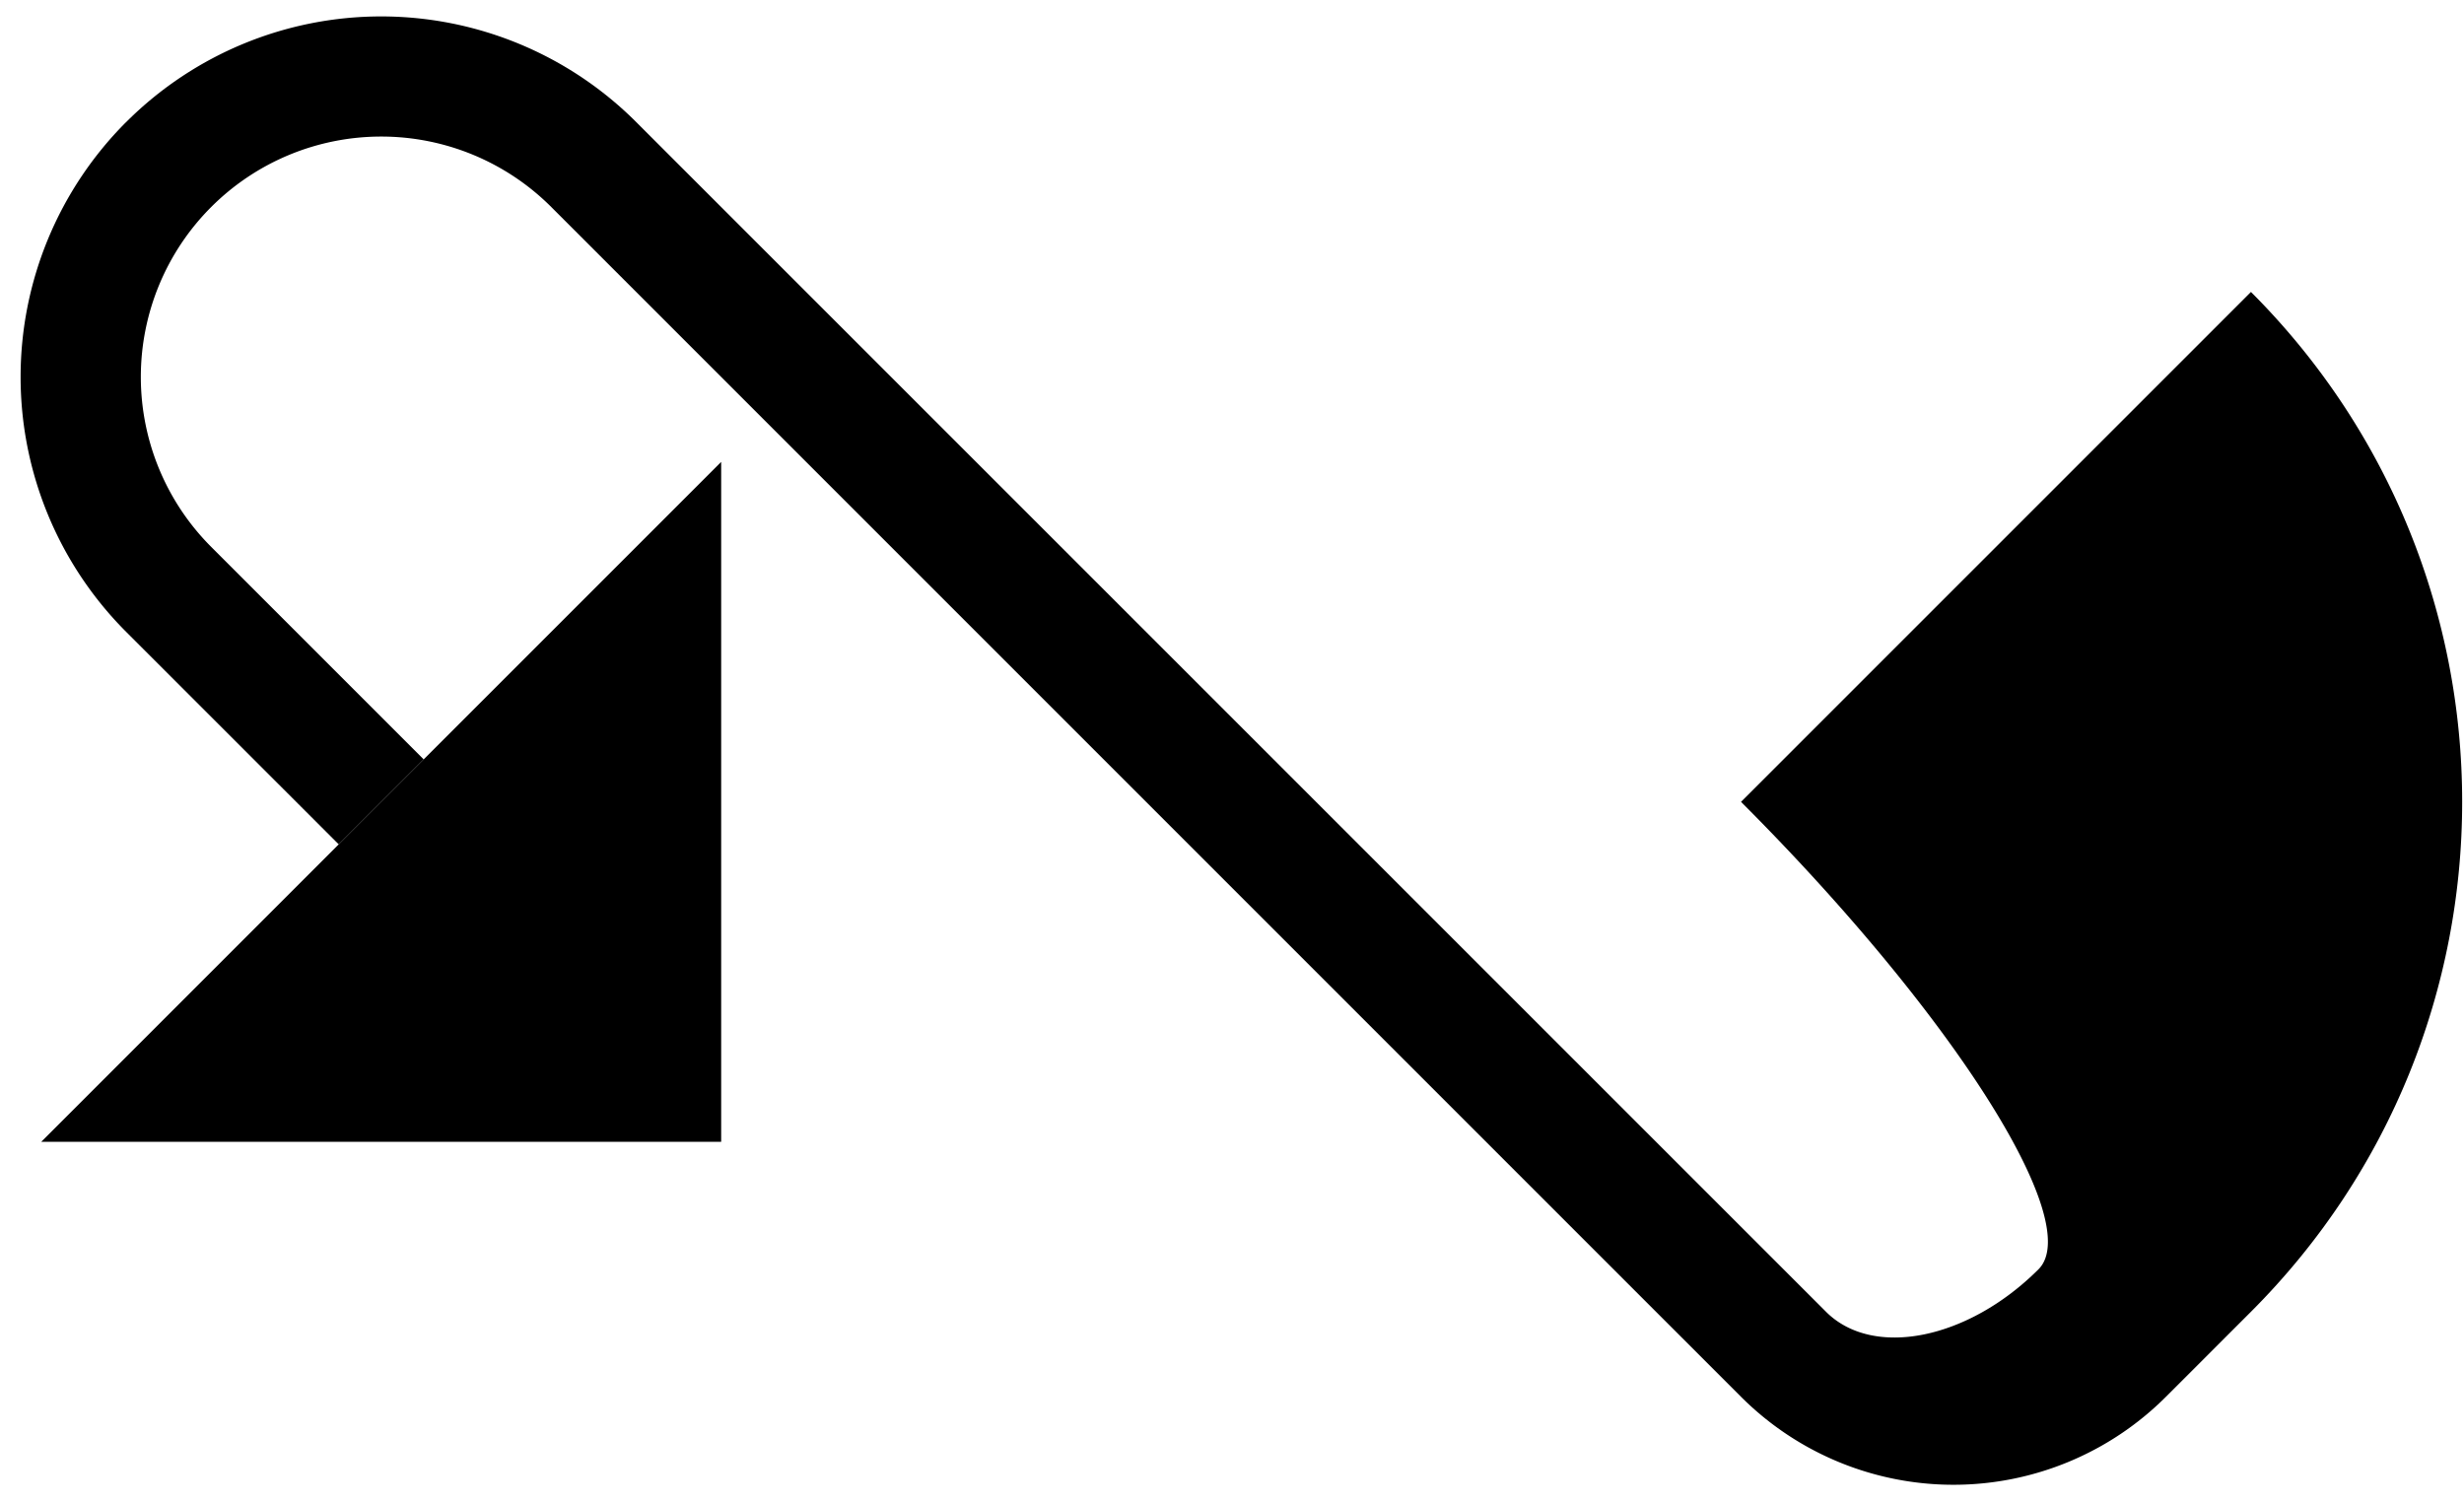 <svg xmlns="http://www.w3.org/2000/svg" version="1.0" width="41" height="25"><path d="M.686 19H12V7.686L.686 19z"/><path d="M2.1 2.03a6 6 0 0 0 0 8.485l3.536 3.535 1.414-1.414-3.535-3.535a4 4 0 1 1 5.657-5.657L28.97 23.243a5 5 0 0 0 7.07 0l1.415-1.415c4.686-4.686 4.686-12.284 0-16.97l-8.485 8.485c3.514 3.515 5.73 6.997 4.95 7.778-1.172 1.172-2.755 1.488-3.536.707L10.585 2.03a6 6 0 0 0-8.484 0z"/></svg>